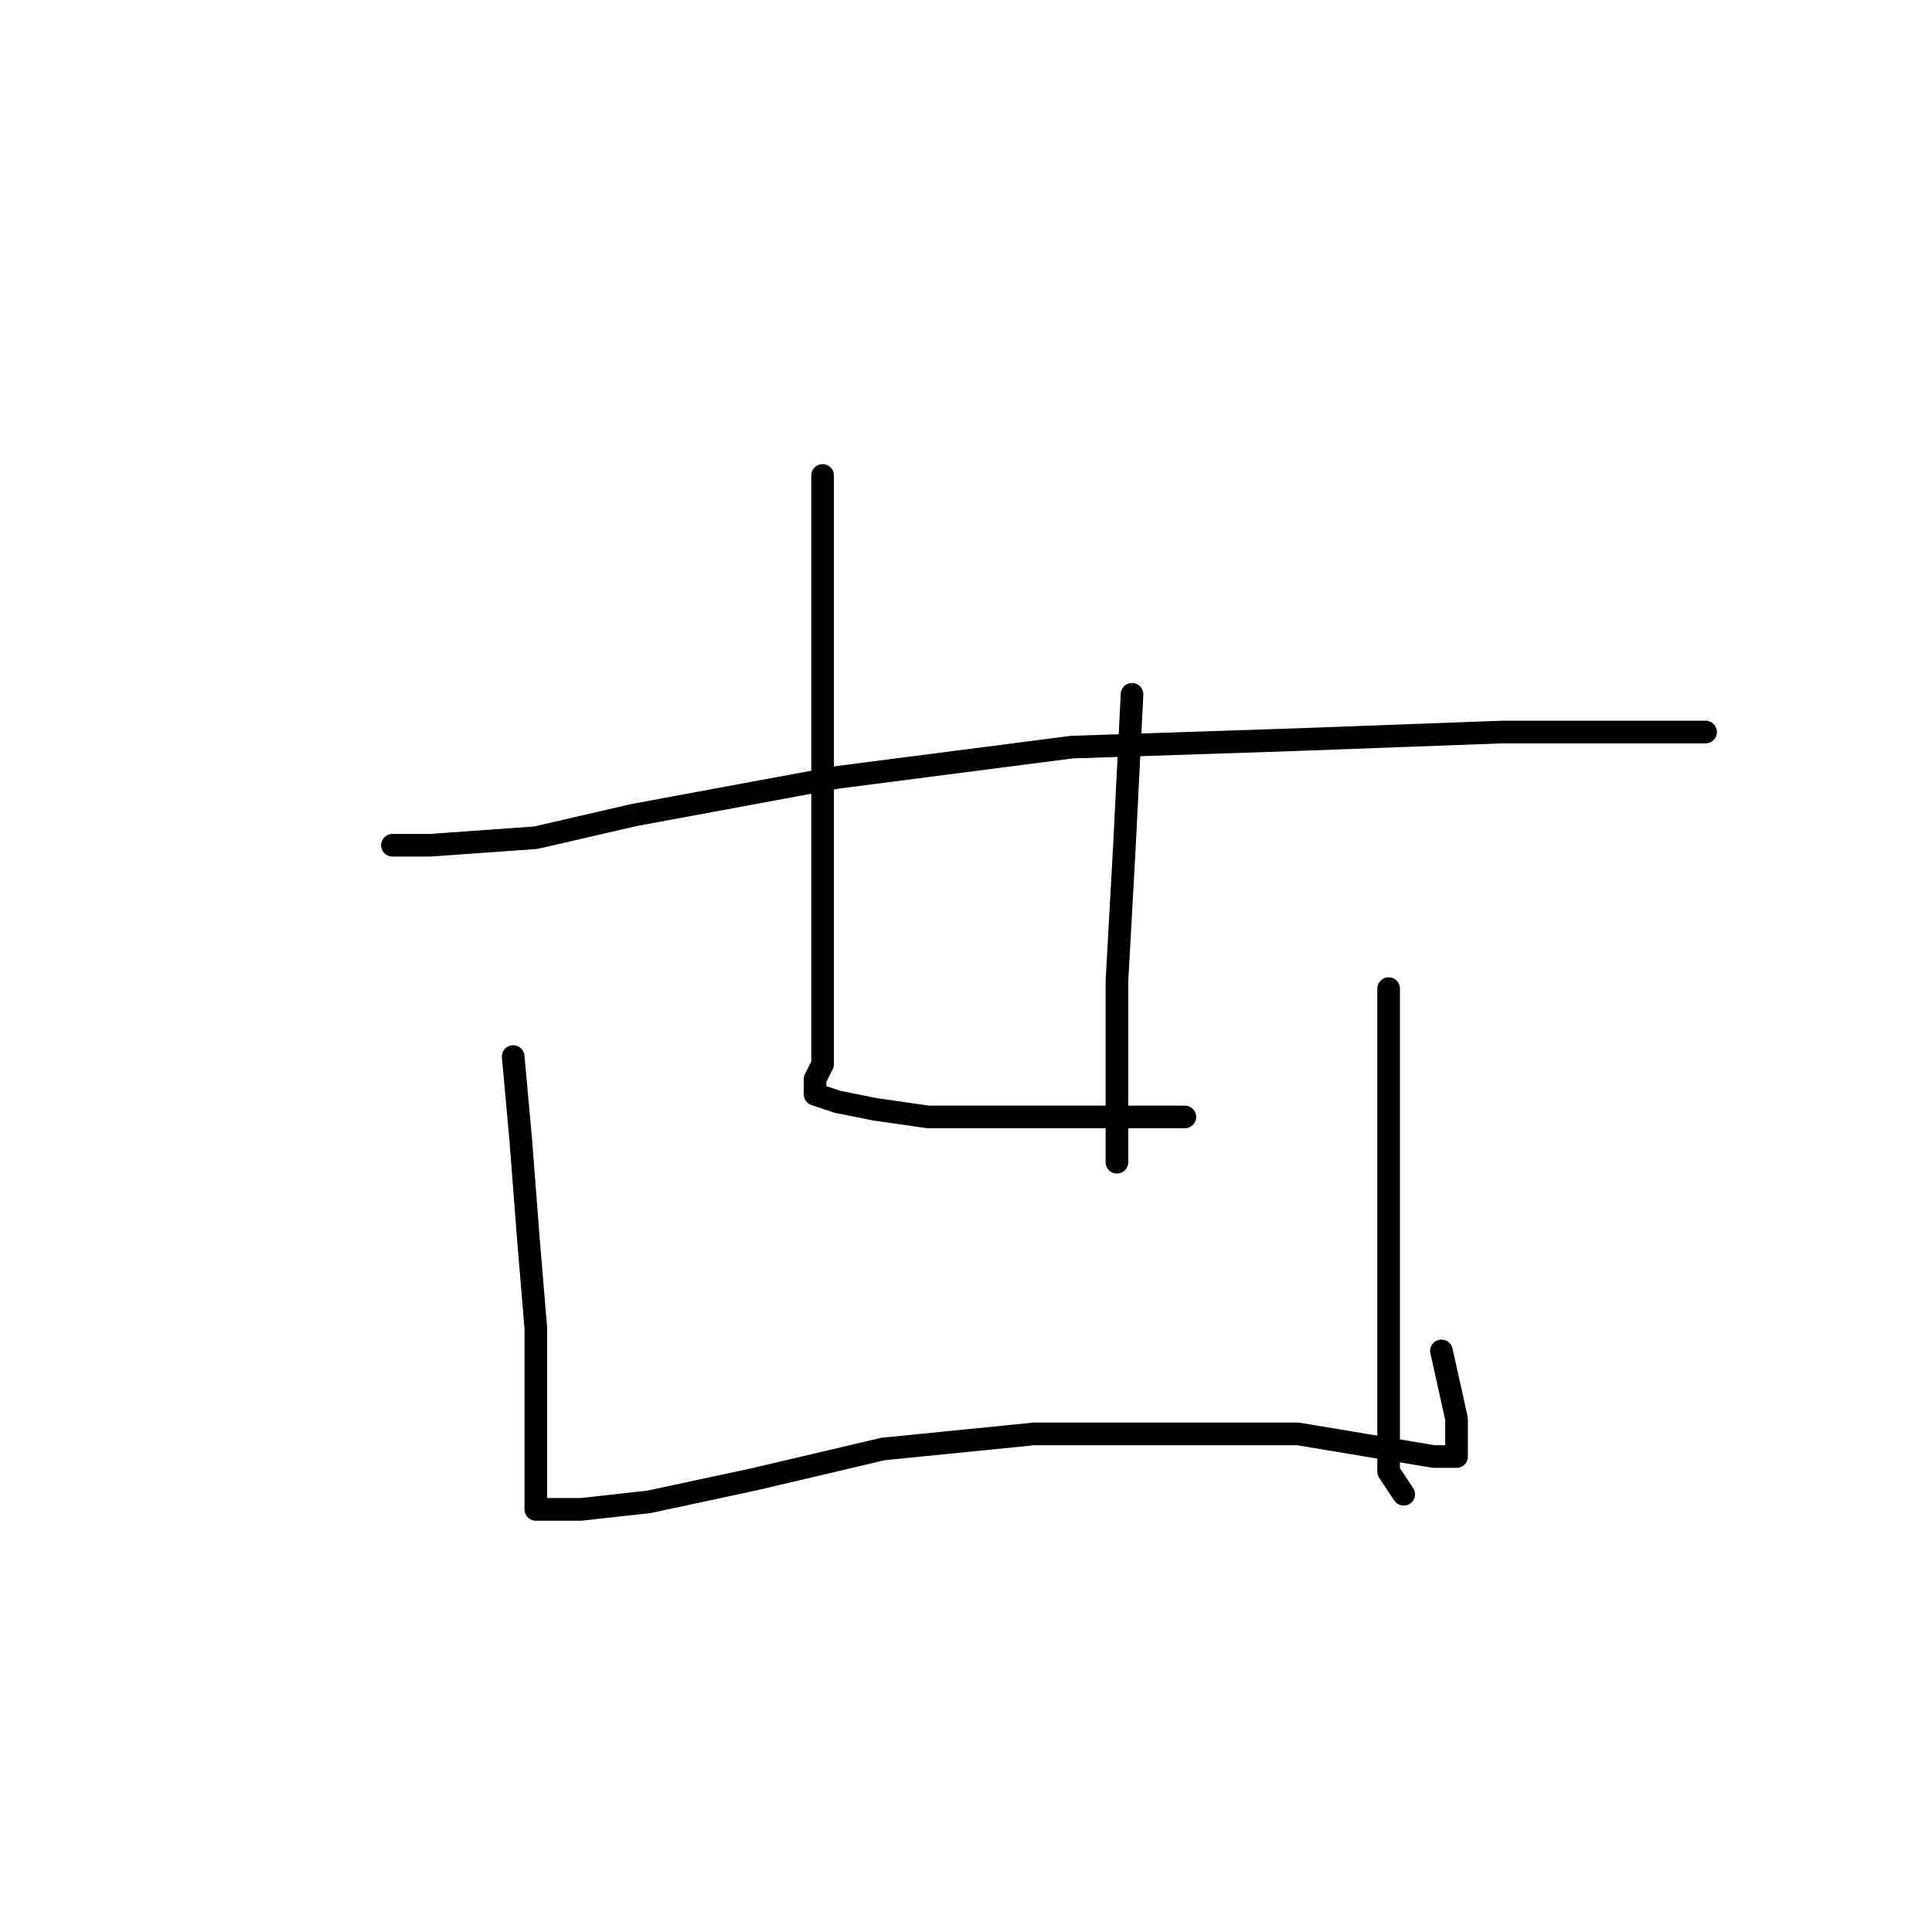 <?xml version="1.0" standalone="no"?>
    <svg width="256" height="256" xmlns="http://www.w3.org/2000/svg" version="1.1">
    <polyline stroke="black" stroke-width="3" stroke-linecap="round" fill="transparent" stroke-linejoin="round" points="52 112 57 112 71 111 84 108 111 103 142 99 172 98 199 97 216 97 225 97 226 97 226 97 " />
        <polyline stroke="black" stroke-width="3" stroke-linecap="round" fill="transparent" stroke-linejoin="round" points="109 63 109 69 109 84 109 102 109 115 109 122 109 132 109 138 109 141 108 143 108 144 108 145 111 146 116 147 123 148 132 148 140 148 147 148 152 148 156 148 157 148 157 148 " />
        <polyline stroke="black" stroke-width="3" stroke-linecap="round" fill="transparent" stroke-linejoin="round" points="150 92 149 112 148 130 148 145 148 154 148 154 " />
        <polyline stroke="black" stroke-width="3" stroke-linecap="round" fill="transparent" stroke-linejoin="round" points="68 140 69 151 70 164 71 176 71 184 71 191 71 196 71 199 71 200 73 200 77 200 86 199 100 196 117 192 137 190 156 190 172 190 184 192 190 193 193 193 193 188 191 179 191 179 " />
        <polyline stroke="black" stroke-width="3" stroke-linecap="round" fill="transparent" stroke-linejoin="round" points="184 131 184 136 184 155 184 172 184 186 184 195 186 198 186 198 " />
        </svg>